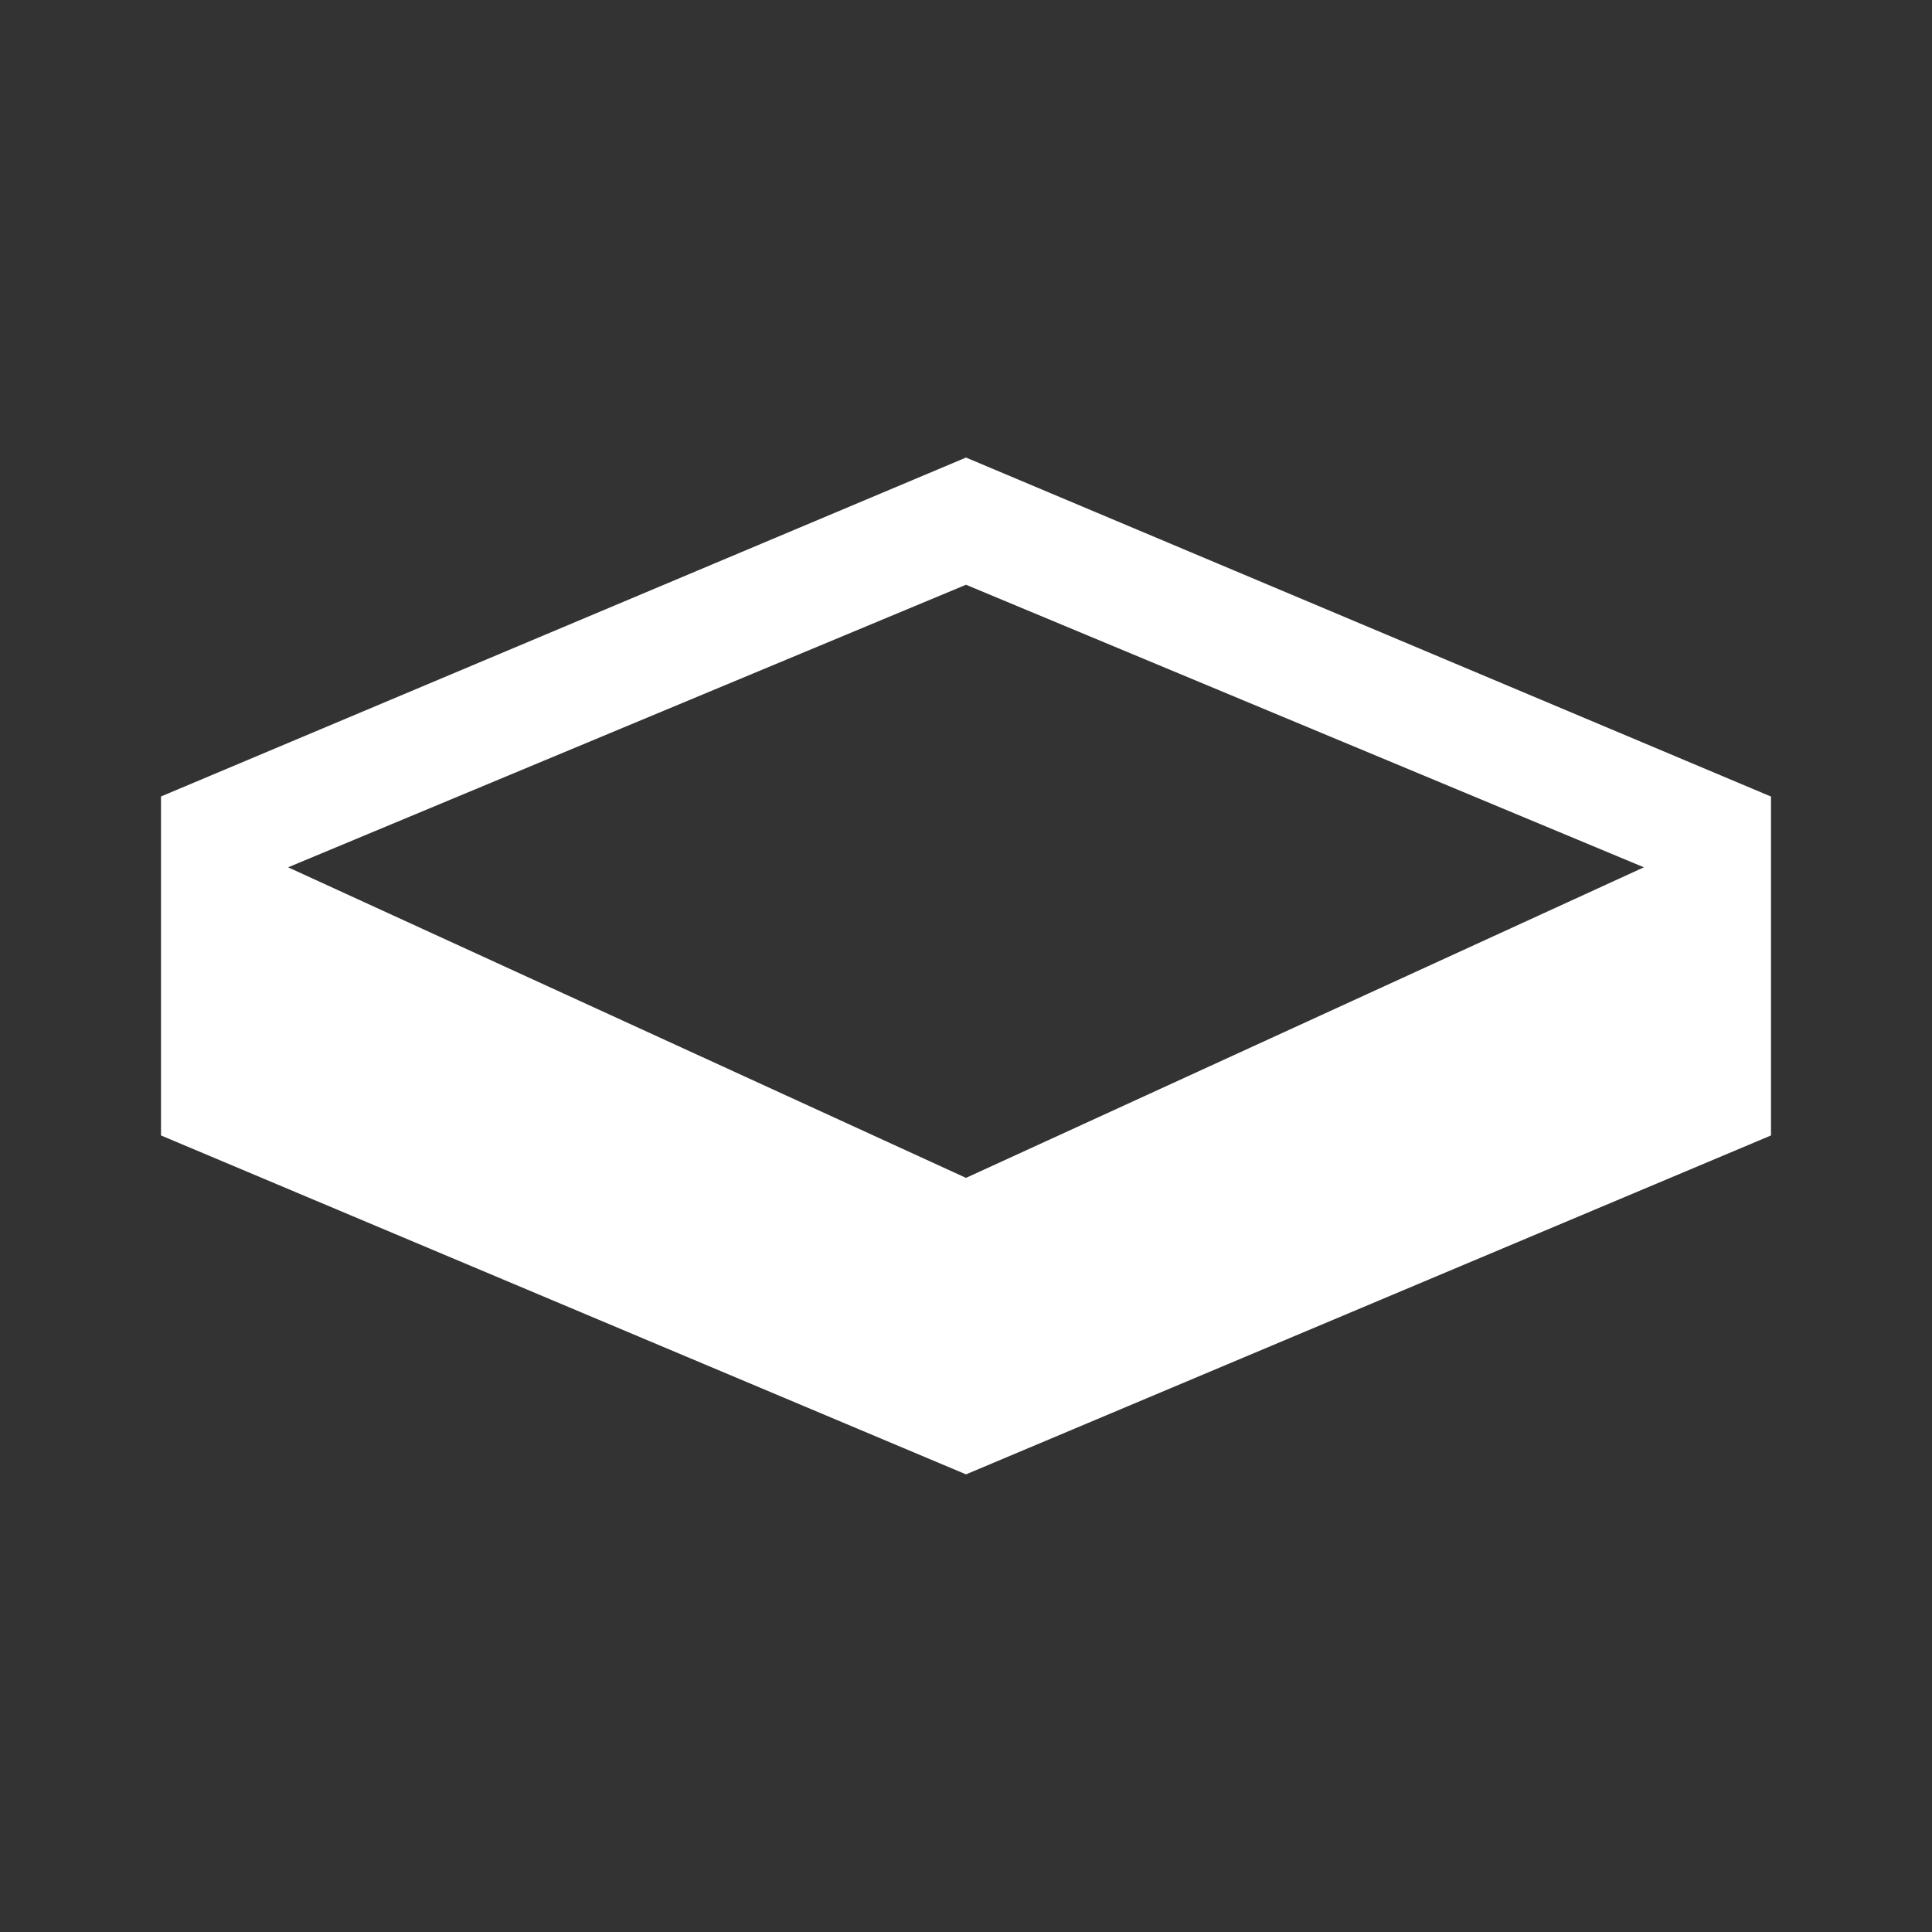 <svg xmlns="http://www.w3.org/2000/svg" width="24" height="24" fill="none" viewBox="0 0 24 24">
    <rect x="0" y="0" width="24" height="24" fill="#333333" stroke="none"/>
    <path fill="#fff" d="M12 5.684 2 9.894v4.211l10 4.21 10-4.21v-4.21zm0 1.58 8.421 3.51L12 14.632l-8.421-3.858z"/>
</svg>
